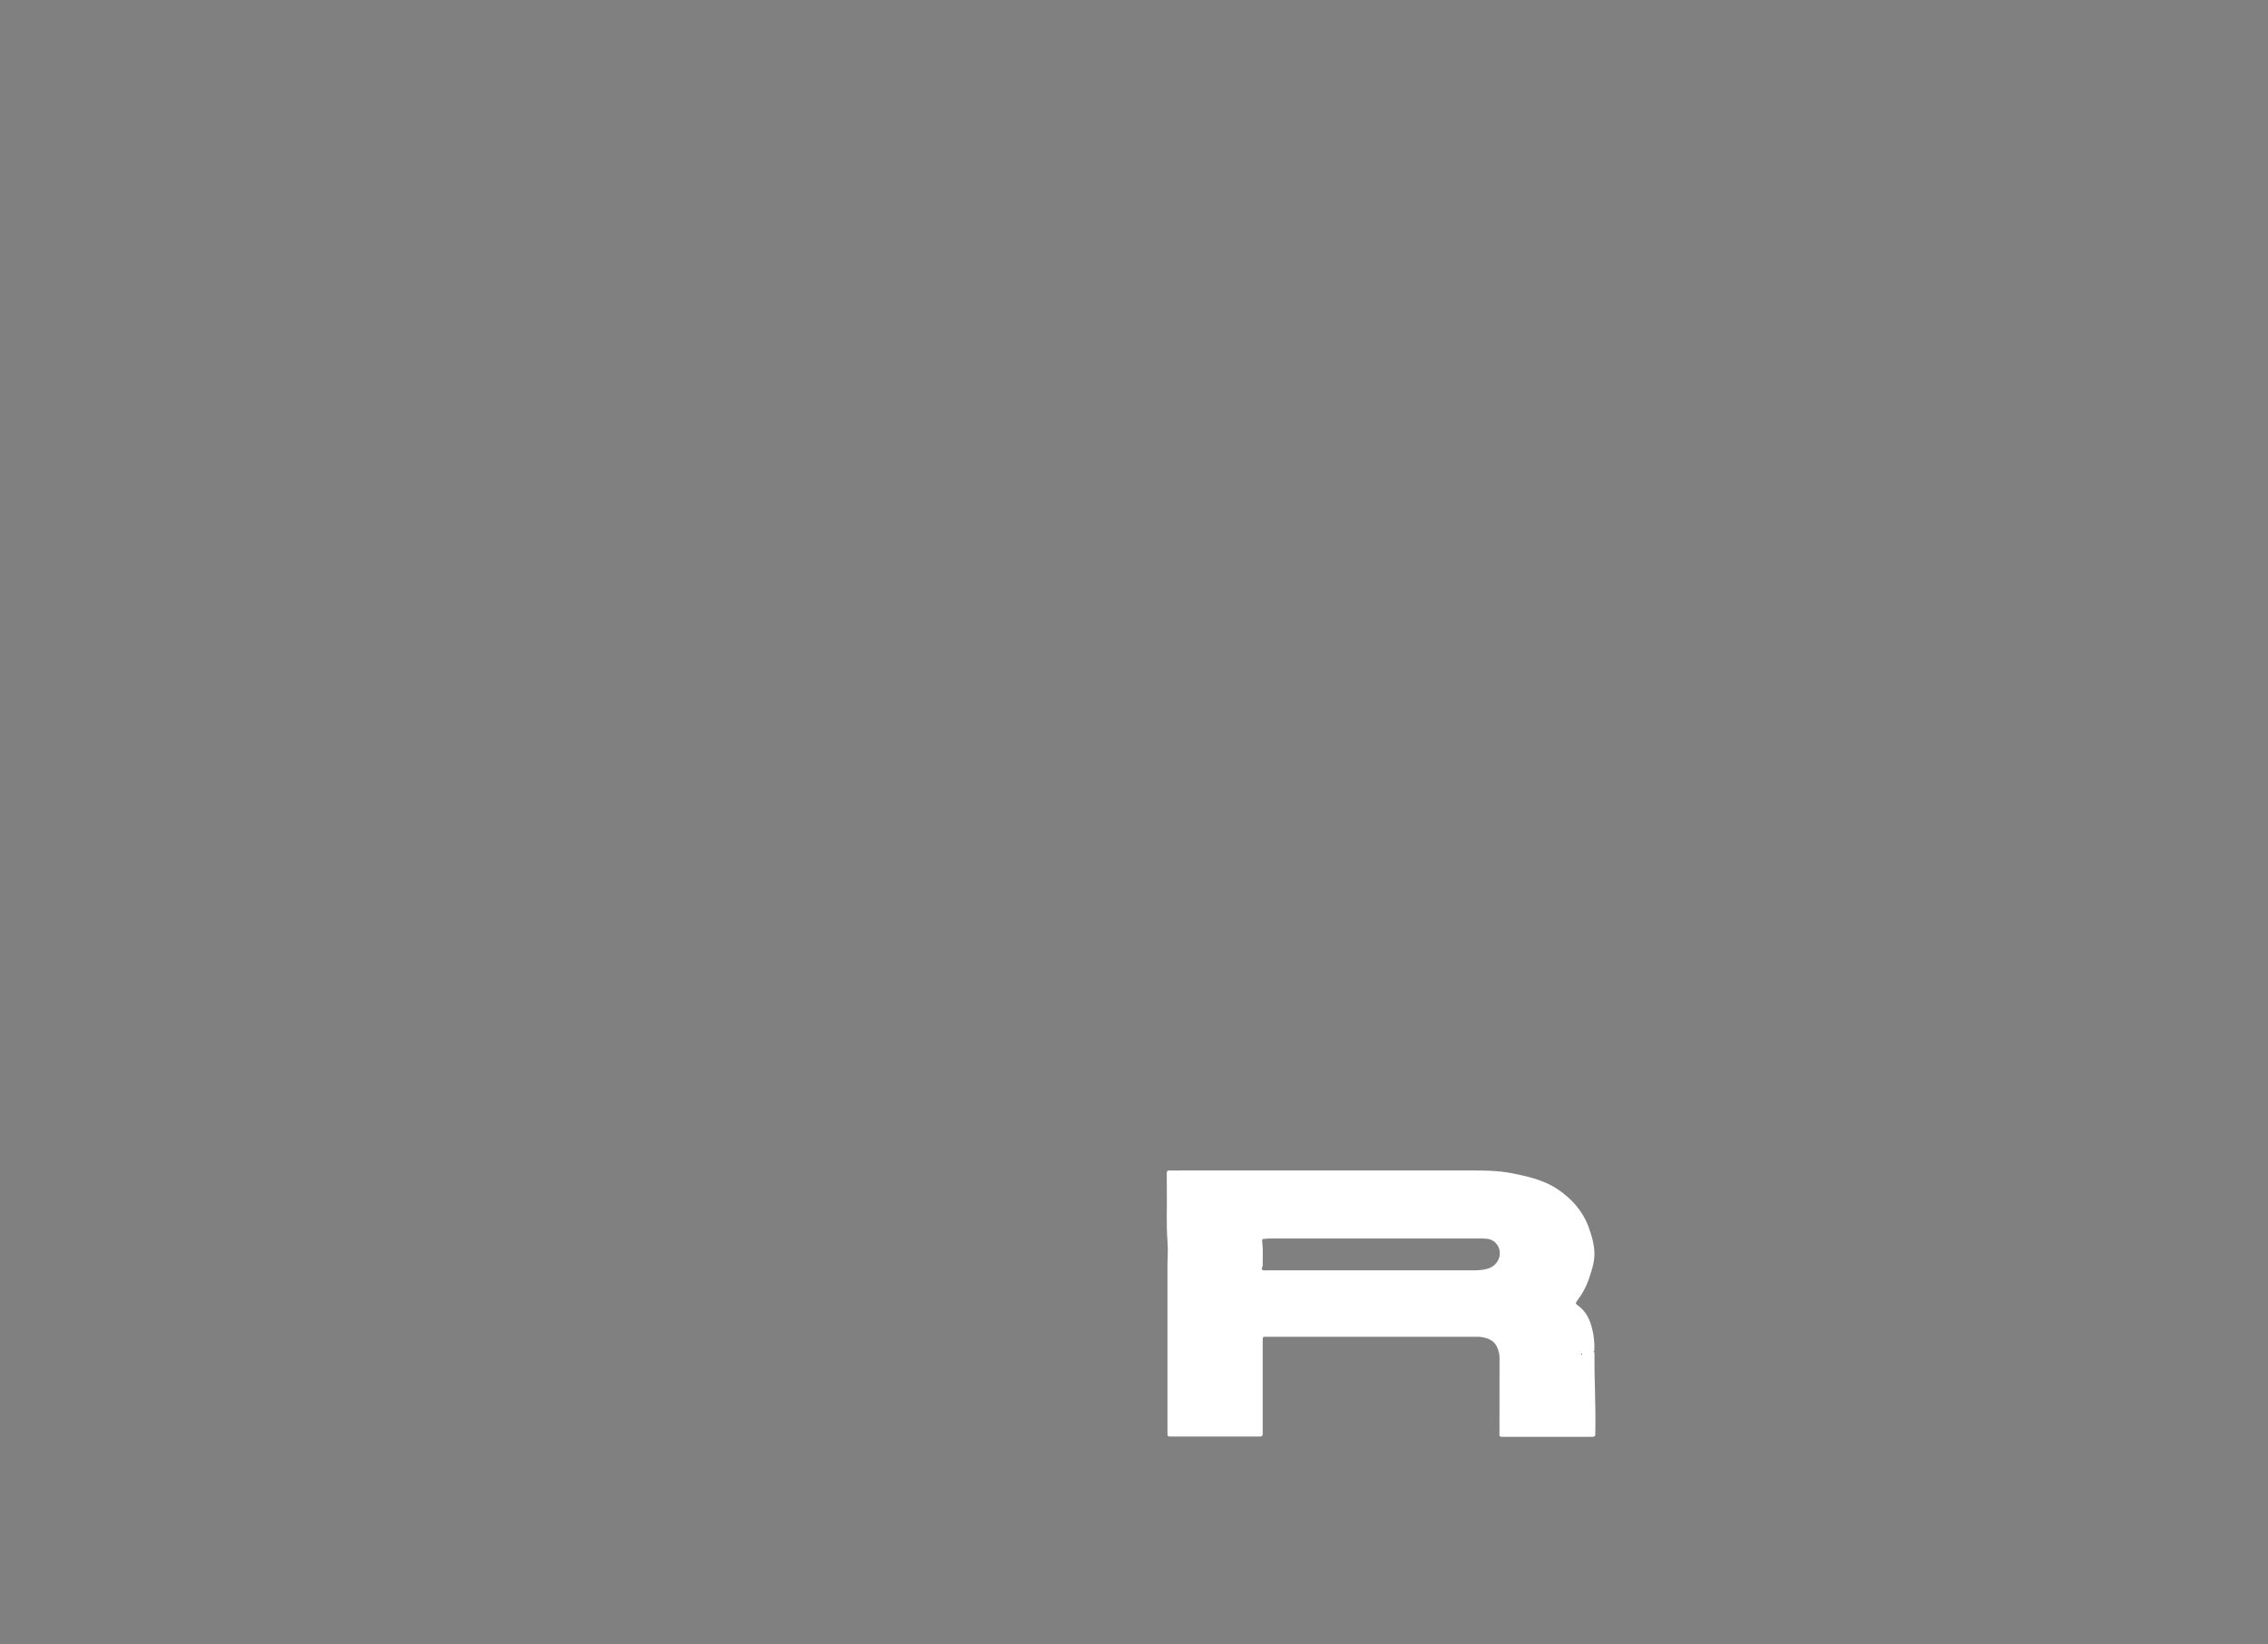 <?xml version="1.0" encoding="UTF-8"?>
<svg xmlns="http://www.w3.org/2000/svg" width="593.99" height="430.53" viewBox="0 0 593.99 430.53">
  <rect x="0" y="0" width="593.99" height="430.53" fill="#808080" stroke="none"/>
  <defs>
    <style>
      .cls-1 {
        opacity: 0;
      }

      .cls-1, .cls-2 {
        fill: #1d1d1b;
      }

      .cls-3 {
        fill: #fff;
      }

      .cls-4 {
        fill: none;
      }
    </style>
  </defs>
  <g id="Calque_4" data-name="Calque 4">
    <rect class="cls-4" width="593.99" height="430.53"/>
    <rect class="cls-4" width="593.99" height="430.53"/>
    <rect class="cls-1" width="593.99" height="430.53"/>
  </g>
  <g id="Calque_3" data-name="Calque 3">
    <path class="cls-3" d="m417.57,354.12s.01.08.01.12c-.04,6.93.39,13.85.23,20.77,0,.24,0,.48-.01.72,0,.34-.22.5-.56.52-.3.02-.6.02-.9.02-7.47,0-14.94,0-22.41,0-.26,0-.51-.01-.77-.02-.32,0-.45-.18-.45-.45,0-.28,0-.56,0-.84,0-6.45,0-12.9.02-19.35,0-1.08-.26-2.1-.75-3.05-.88-1.72-2.59-2.25-4.45-2.47-.38-.04-.77-.01-1.15-.01-18.06,0-36.11,0-54.17,0-.09,0-.17,0-.26,0-1.19.01-1.25-.23-1.25,1.14.01,7.88,0,15.77,0,23.65,0,.24-.01.48,0,.72,0,.4-.22.58-.62.6-.3.01-.6,0-.9,0-7.39,0-14.77,0-22.16,0-1.25,0-1.26.11-1.26-1.15,0-14.65,0-29.3,0-43.96,0-1.87.18-3.75.03-5.61-.39-4.85-.1-9.71-.2-14.56-.03-1.23.02-2.47-.01-3.7-.01-.51.16-.7.73-.69,1.07.03,2.13,0,3.2,0,25.57,0,51.14,0,76.71,0,2.39,0,4.78.05,7.16.32,1.91.22,3.79.63,5.67,1.06,3.19.74,6.26,1.76,8.91,3.54,3.76,2.53,6.6,5.77,8.12,9.96.85,2.36,1.53,4.71,1.5,7.21-.03,2.09-.72,4.06-1.36,6.04-.7,2.18-1.8,4.2-3.22,6.05-.45.58-.3.79.25,1.18,1.91,1.36,2.94,3.27,3.55,5.4.62,2.15.87,4.34.75,6.56-.1.04-.21.09-.31.13.1.04.21.09.31.13Zm-57.08-29.78h0c-9,0-18,0-27.01,0-.64,0-1.28,0-1.92.04-1.06.06-1.08.11-.96,1.05.24,1.98.06,3.97.11,5.96,0,.39-.45.8-.12,1.12.34.32.9.12,1.35.16.17.01.34,0,.51,0,9.09,0,18.17,0,27.26,0,8.66,0,17.32,0,25.98,0,1.39,0,2.75-.04,4.11-.49,2.87-.94,3.96-4.35,2.04-6.54-.93-1.06-2.1-1.3-3.46-1.3-9.3.01-18.6,0-27.9,0Z"/>
    <path class="cls-2" d="m414.33,354.76c-.1-.04-.2-.08-.3-.13.1-.04.2-.08.3-.13,0,.08,0,.17,0,.25Z"/>
  </g>
</svg>